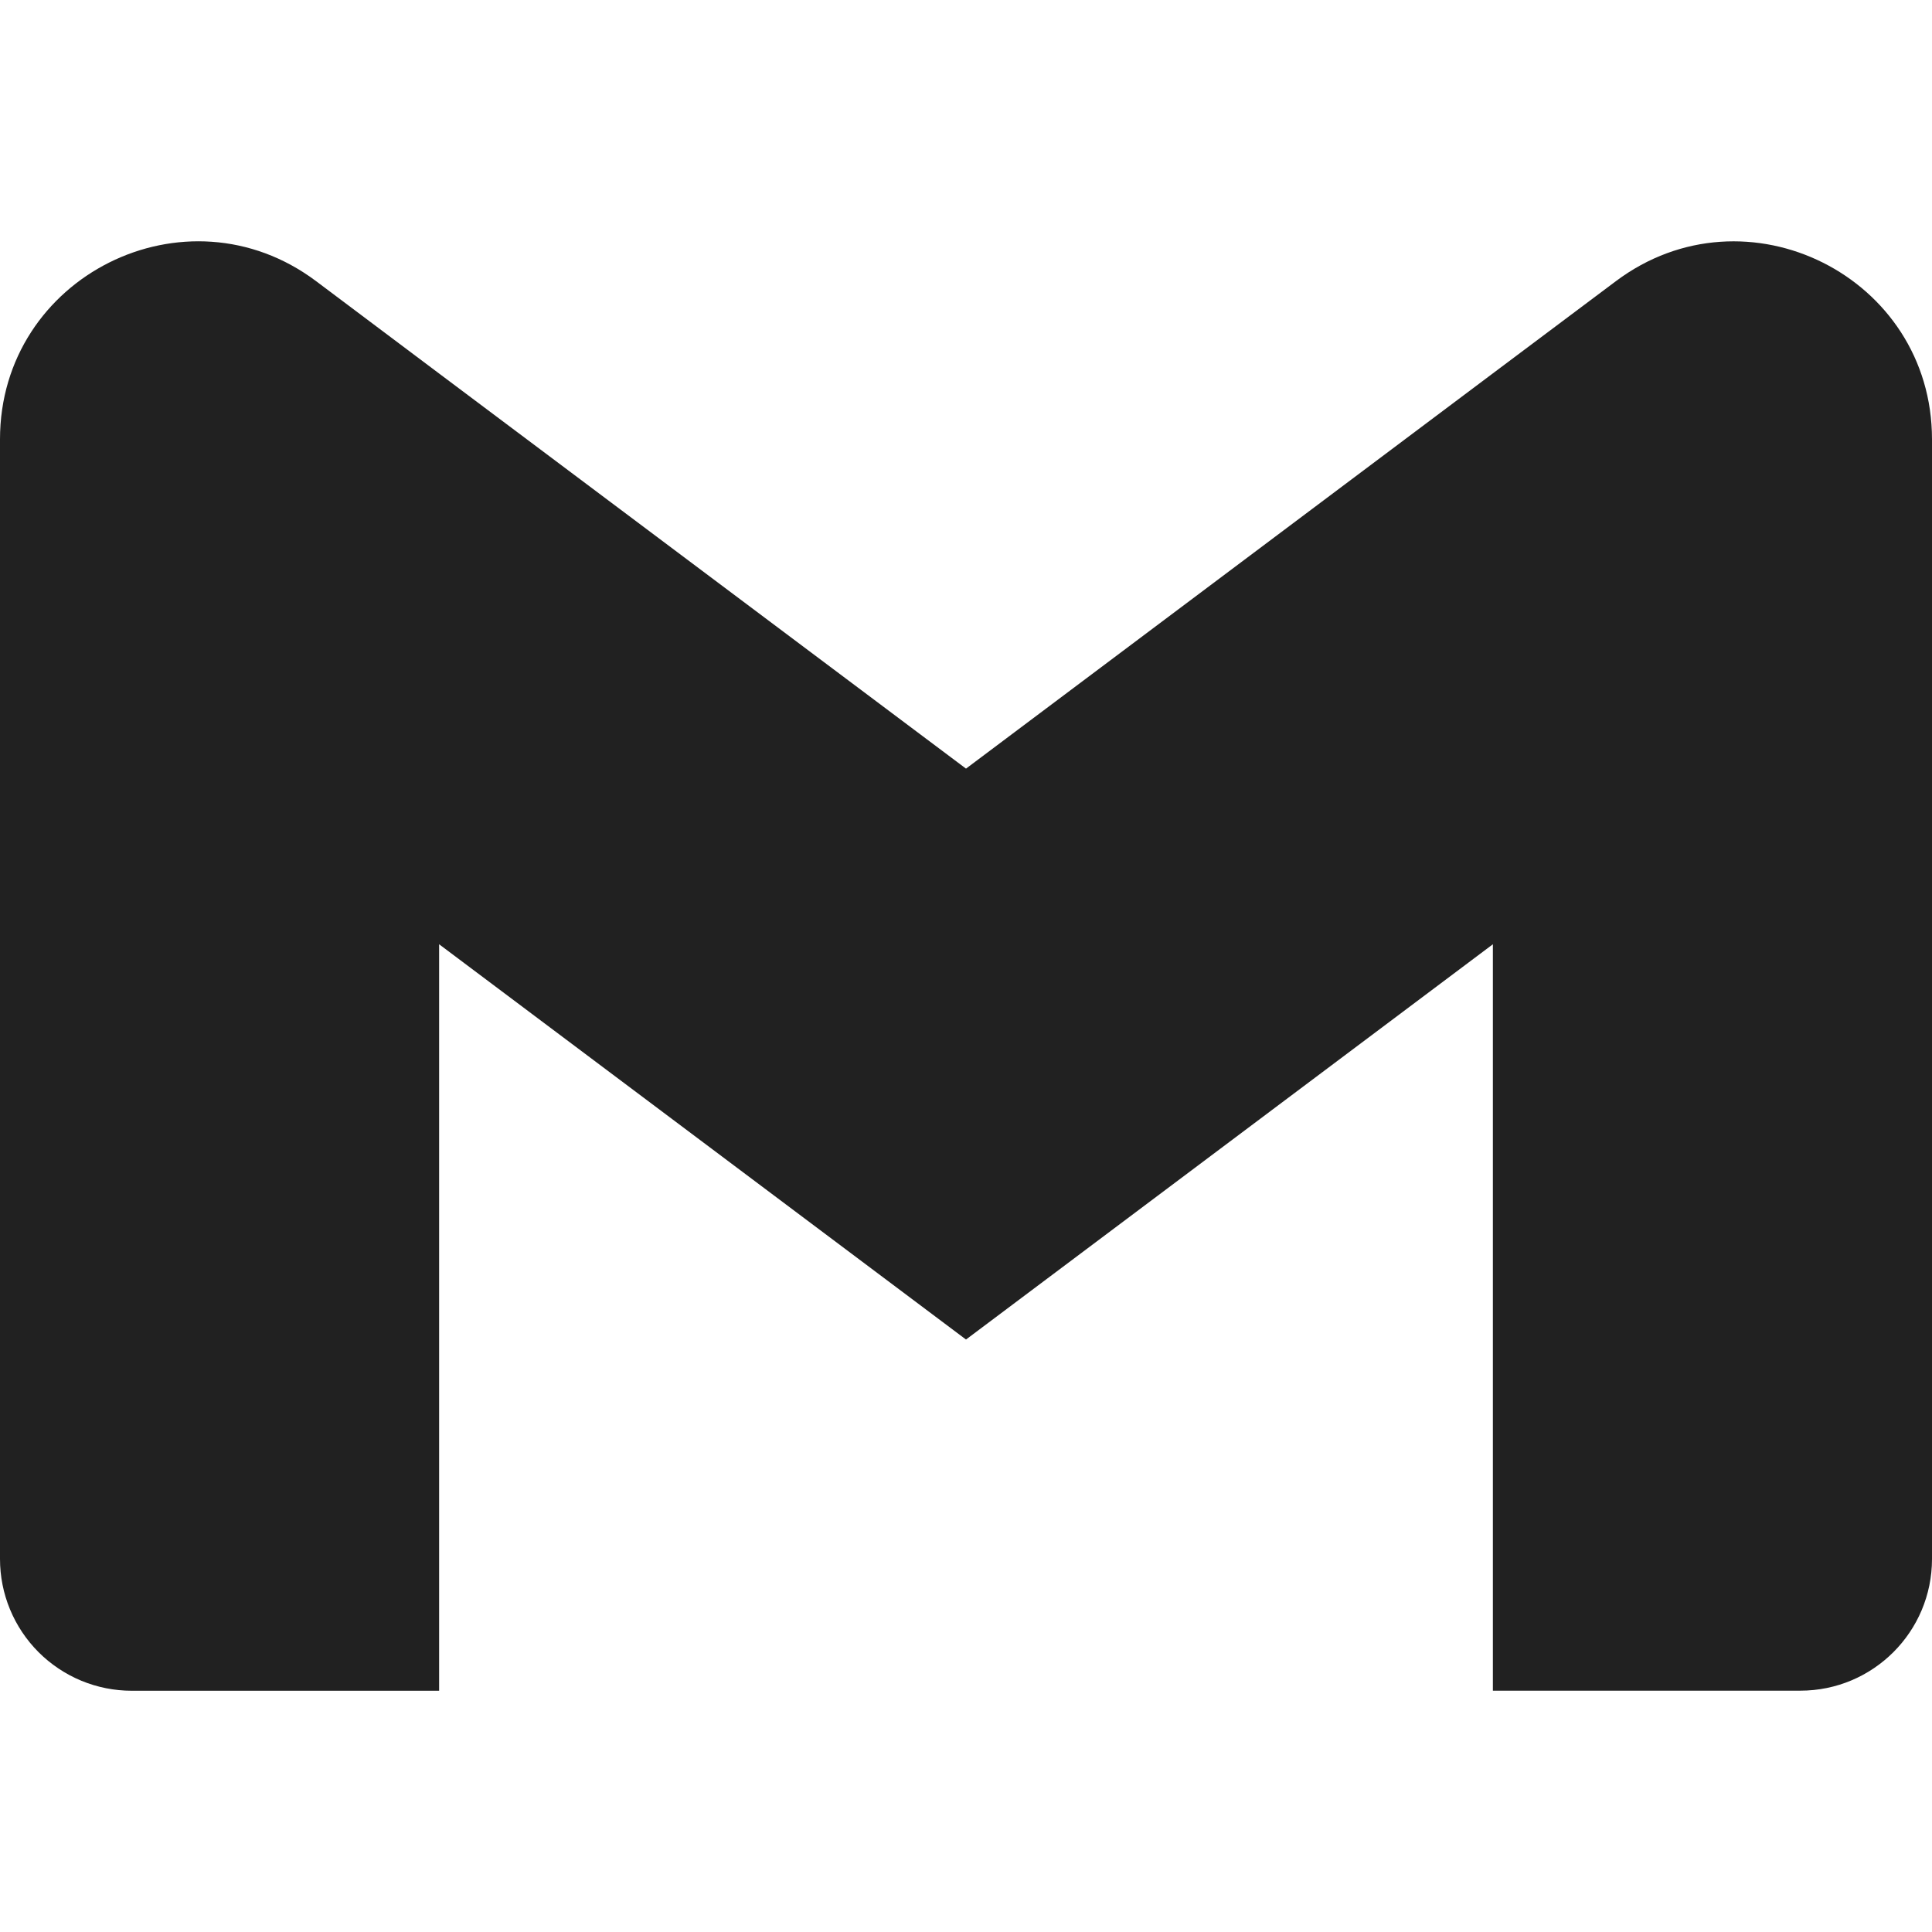 <svg width="80" height="80" viewBox="0 0 80 80" fill="none" xmlns="http://www.w3.org/2000/svg">
<g clip-path="url(#clip0_540_2947)">
<path d="M80 18.19V64.553C80 67.567 77.56 70.007 74.547 70.007H61.817V39.1L40 55.467L18.183 39.1V70.01H5.453C4.737 70.01 4.028 69.869 3.366 69.595C2.704 69.32 2.103 68.918 1.596 68.412C1.09 67.905 0.688 67.303 0.414 66.641C0.14 65.979 -0 65.27 1.01884e-06 64.553V18.19C1.01884e-06 11.447 7.697 7.597 13.09 11.643L18.183 15.467L40 31.827L61.817 15.46L66.91 11.643C72.3 7.6 80 11.447 80 18.19Z" fill="#212121"/>
</g>
<defs>
<clipPath id="clip0_540_2947">
<rect width="80" height="80" fill="white"/>
</clipPath>
</defs>
</svg>
